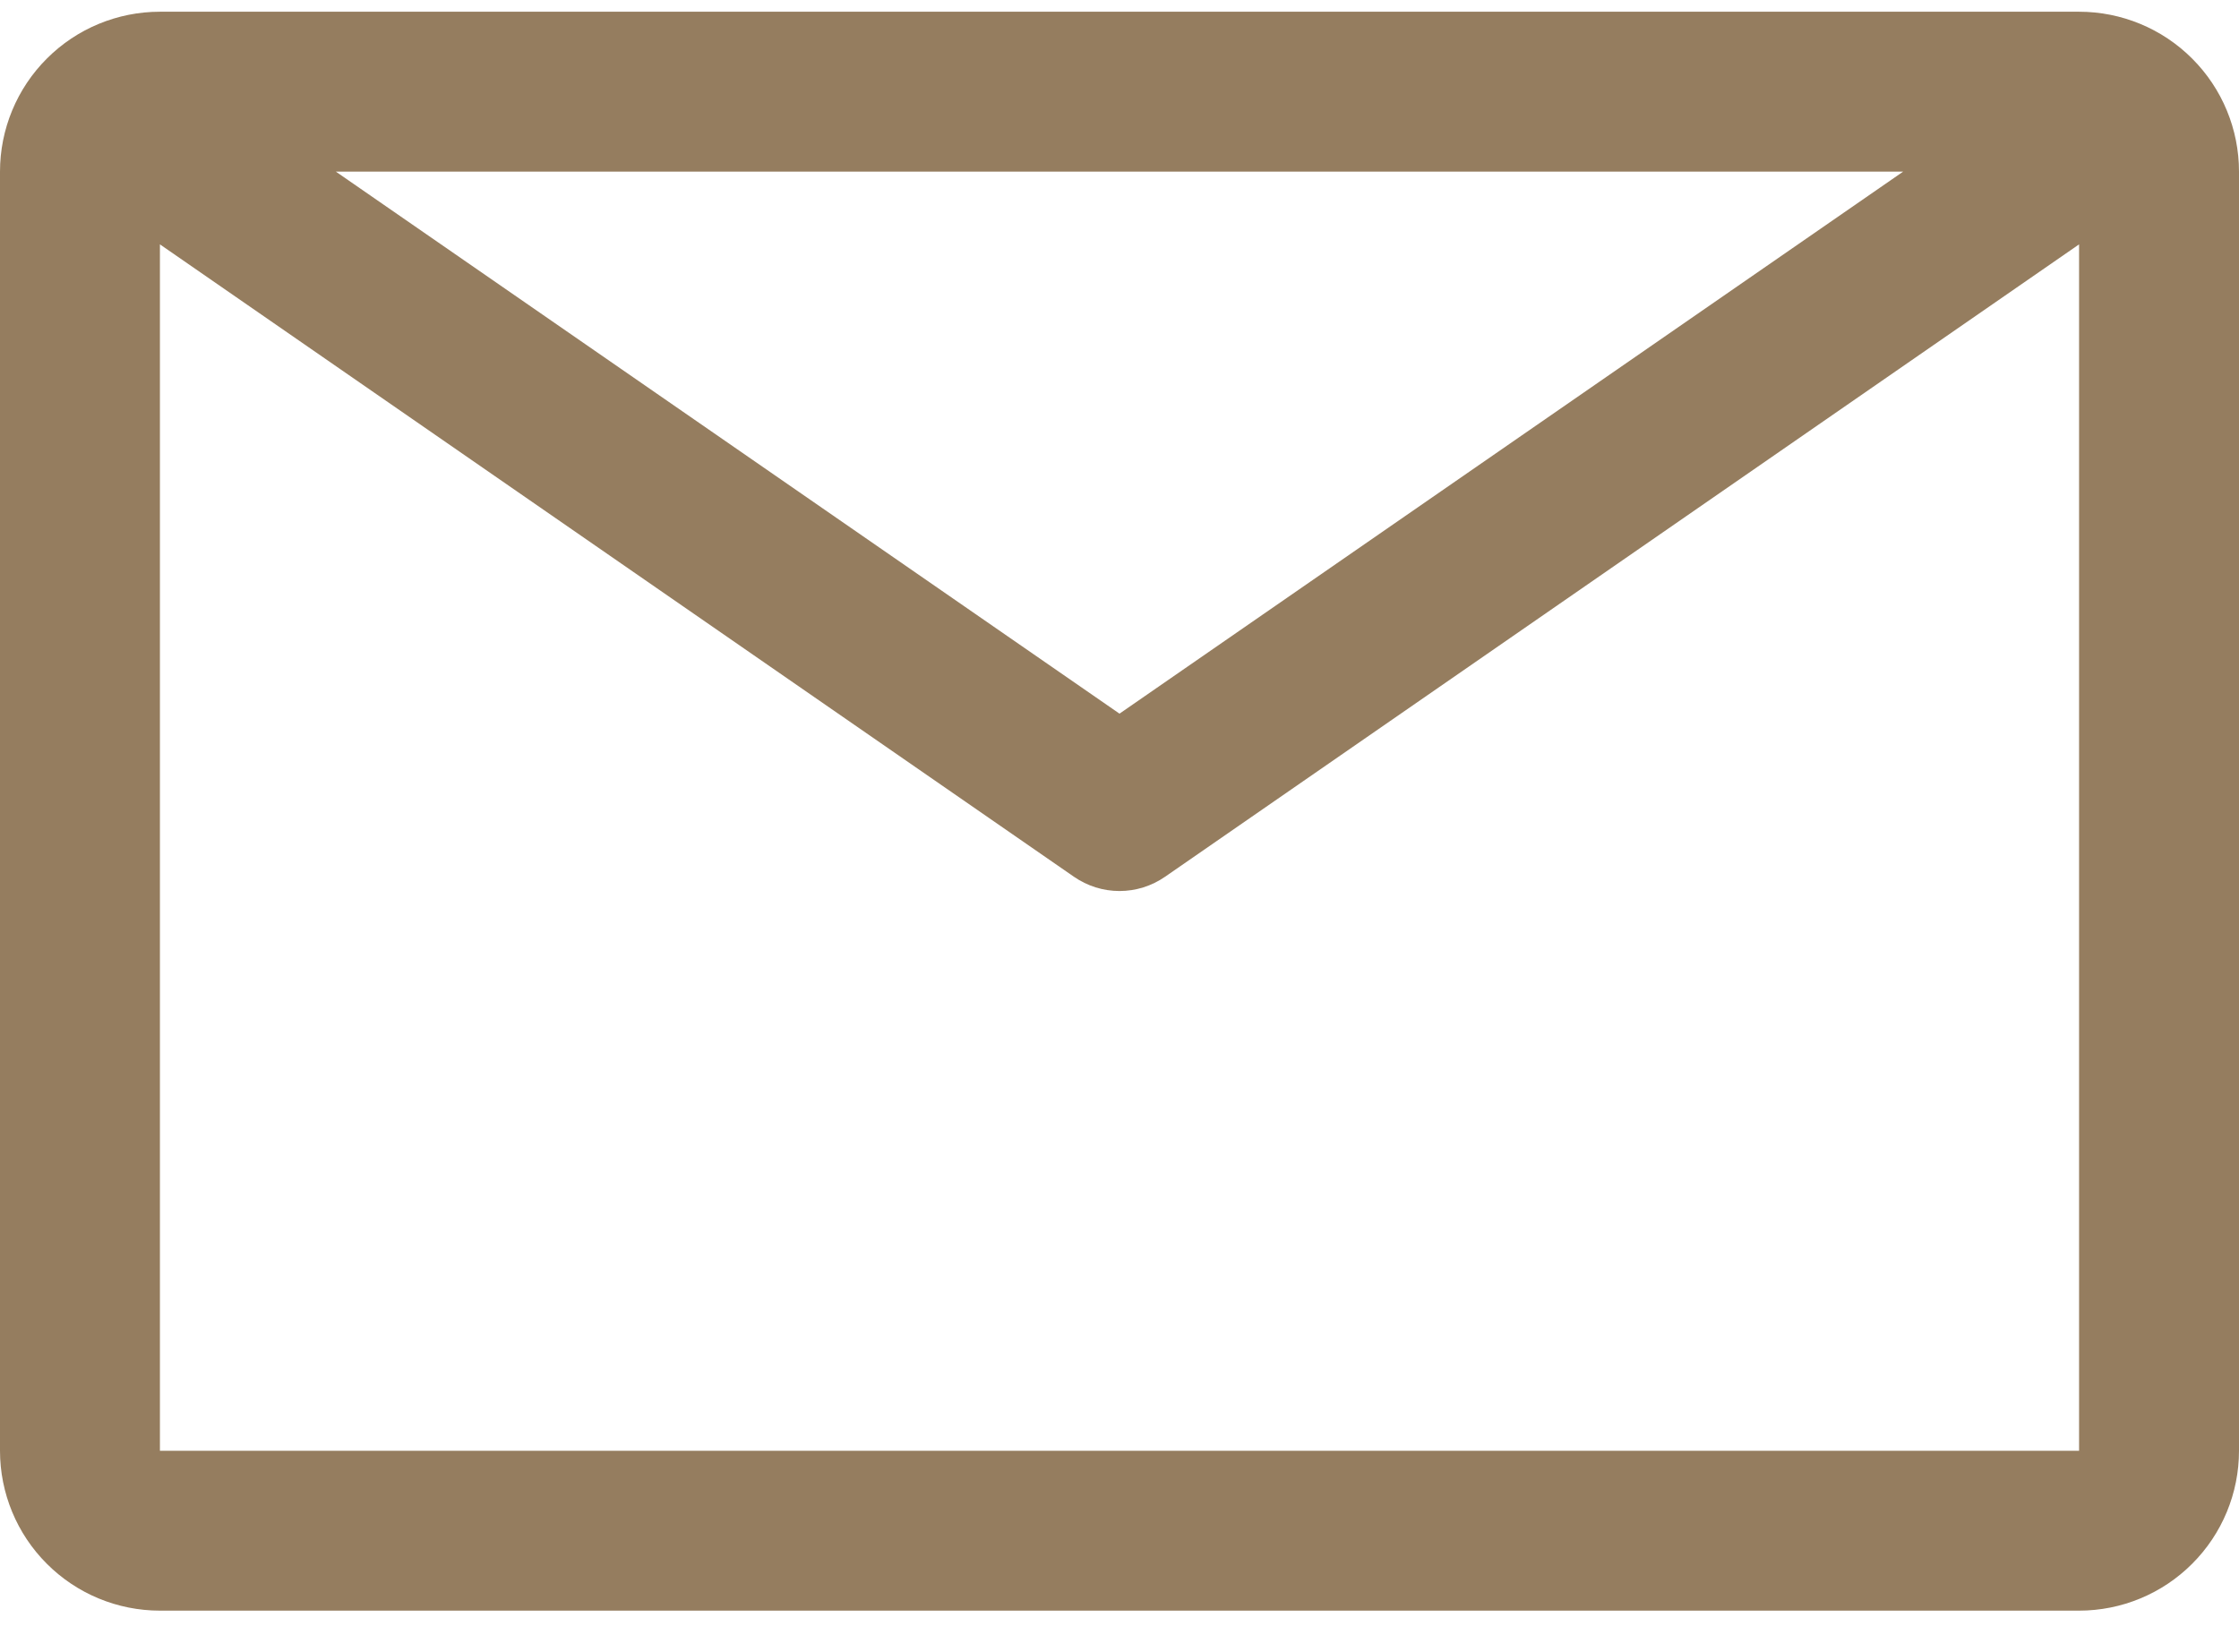 <svg width="42" height="31" viewBox="0 0 42 31" fill="none" xmlns="http://www.w3.org/2000/svg">
<path d="M39 0.22H3C2.204 0.22 1.441 0.536 0.879 1.099C0.316 1.661 0 2.425 0 3.22V27.22C0 28.016 0.316 28.779 0.879 29.341C1.441 29.904 2.204 30.22 3 30.22H39C39.796 30.22 40.559 29.904 41.121 29.341C41.684 28.779 42 28.016 42 27.22V3.22C42 2.425 41.684 1.661 41.121 1.099C40.559 0.536 39.796 0.22 39 0.22ZM35.7 3.22L21 13.39L6.3 3.22H35.7ZM3 27.22V4.585L20.145 16.45C20.396 16.624 20.694 16.718 21 16.718C21.306 16.718 21.604 16.624 21.855 16.45L39 4.585V27.22H3Z" fill="#957D5F"/>
</svg>
